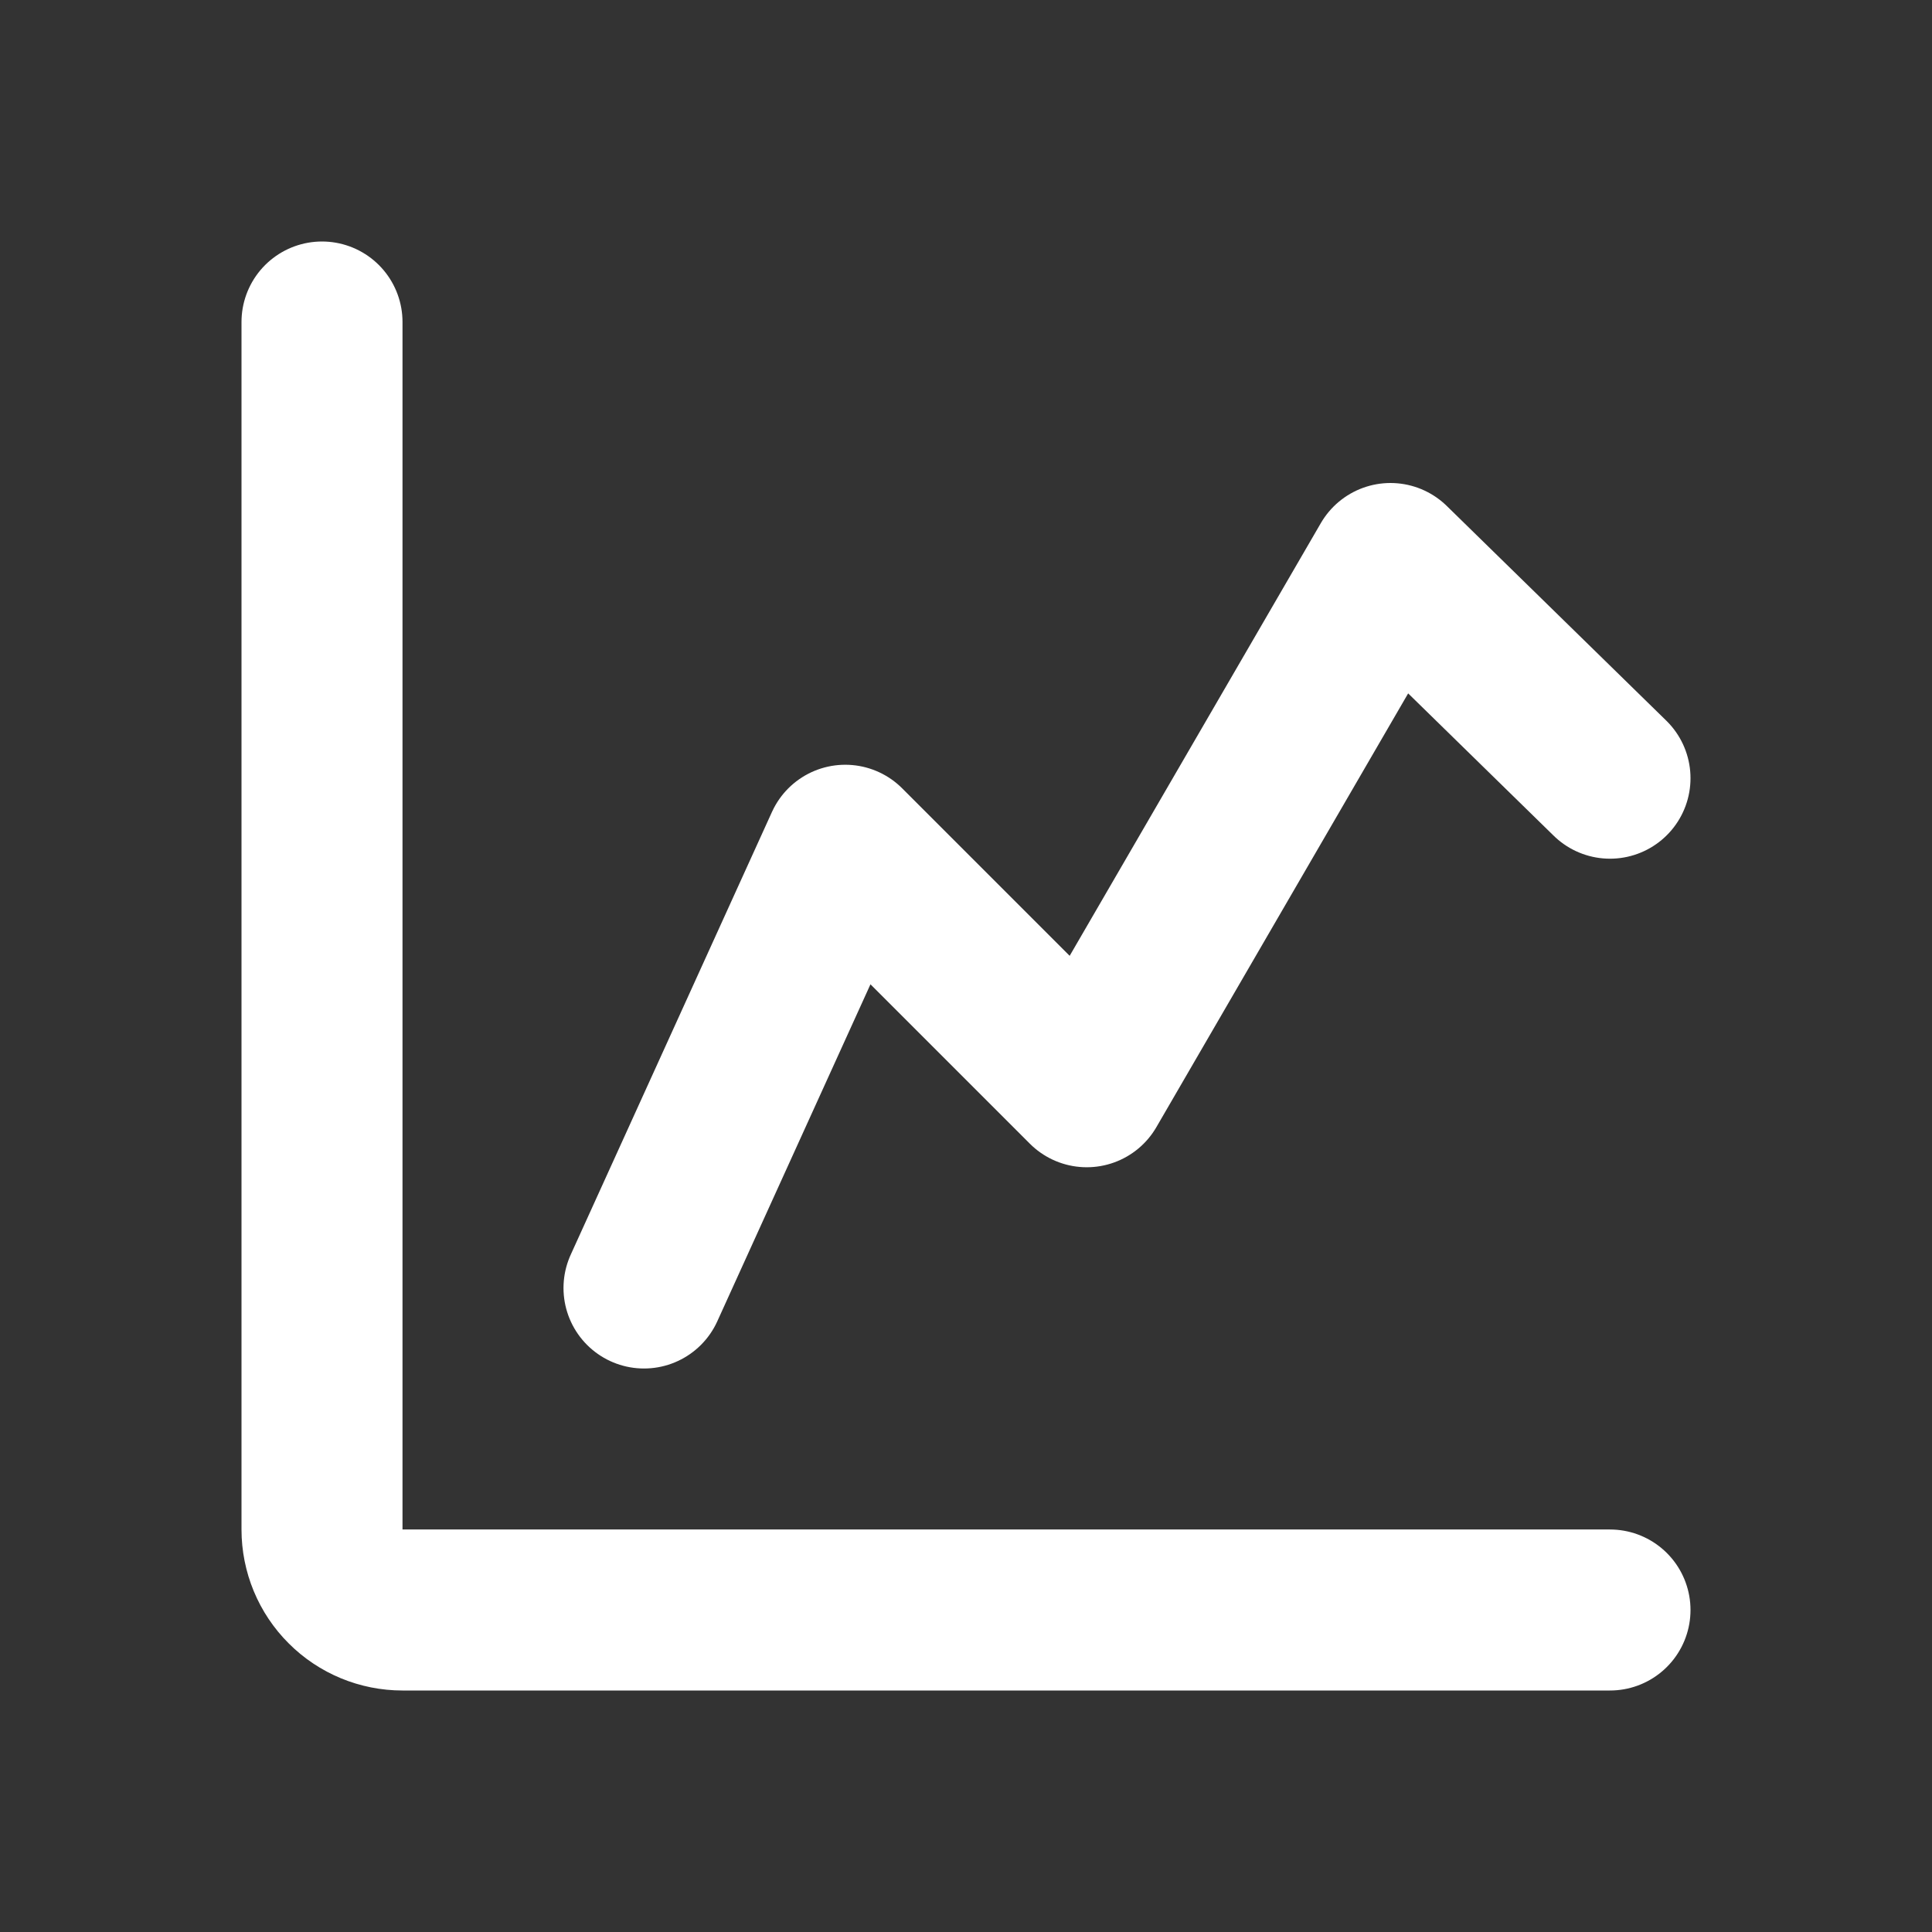 <svg width="24" height="24" viewBox="0 0 24 24" fill="none" xmlns="http://www.w3.org/2000/svg">
<rect x="0" y="0" width="24" height="24" fill="#333333" stroke="none"/>
<path d="M4 4V19C4 19.265 4.105 19.52 4.293 19.707C4.48 19.895 4.735 20 5 20H20M8 16L10.5 10.5L13.5 13.5L17.273 7L20 9.667" stroke="white" stroke-width="2" stroke-linecap="round" stroke-linejoin="round"/>
</svg>
